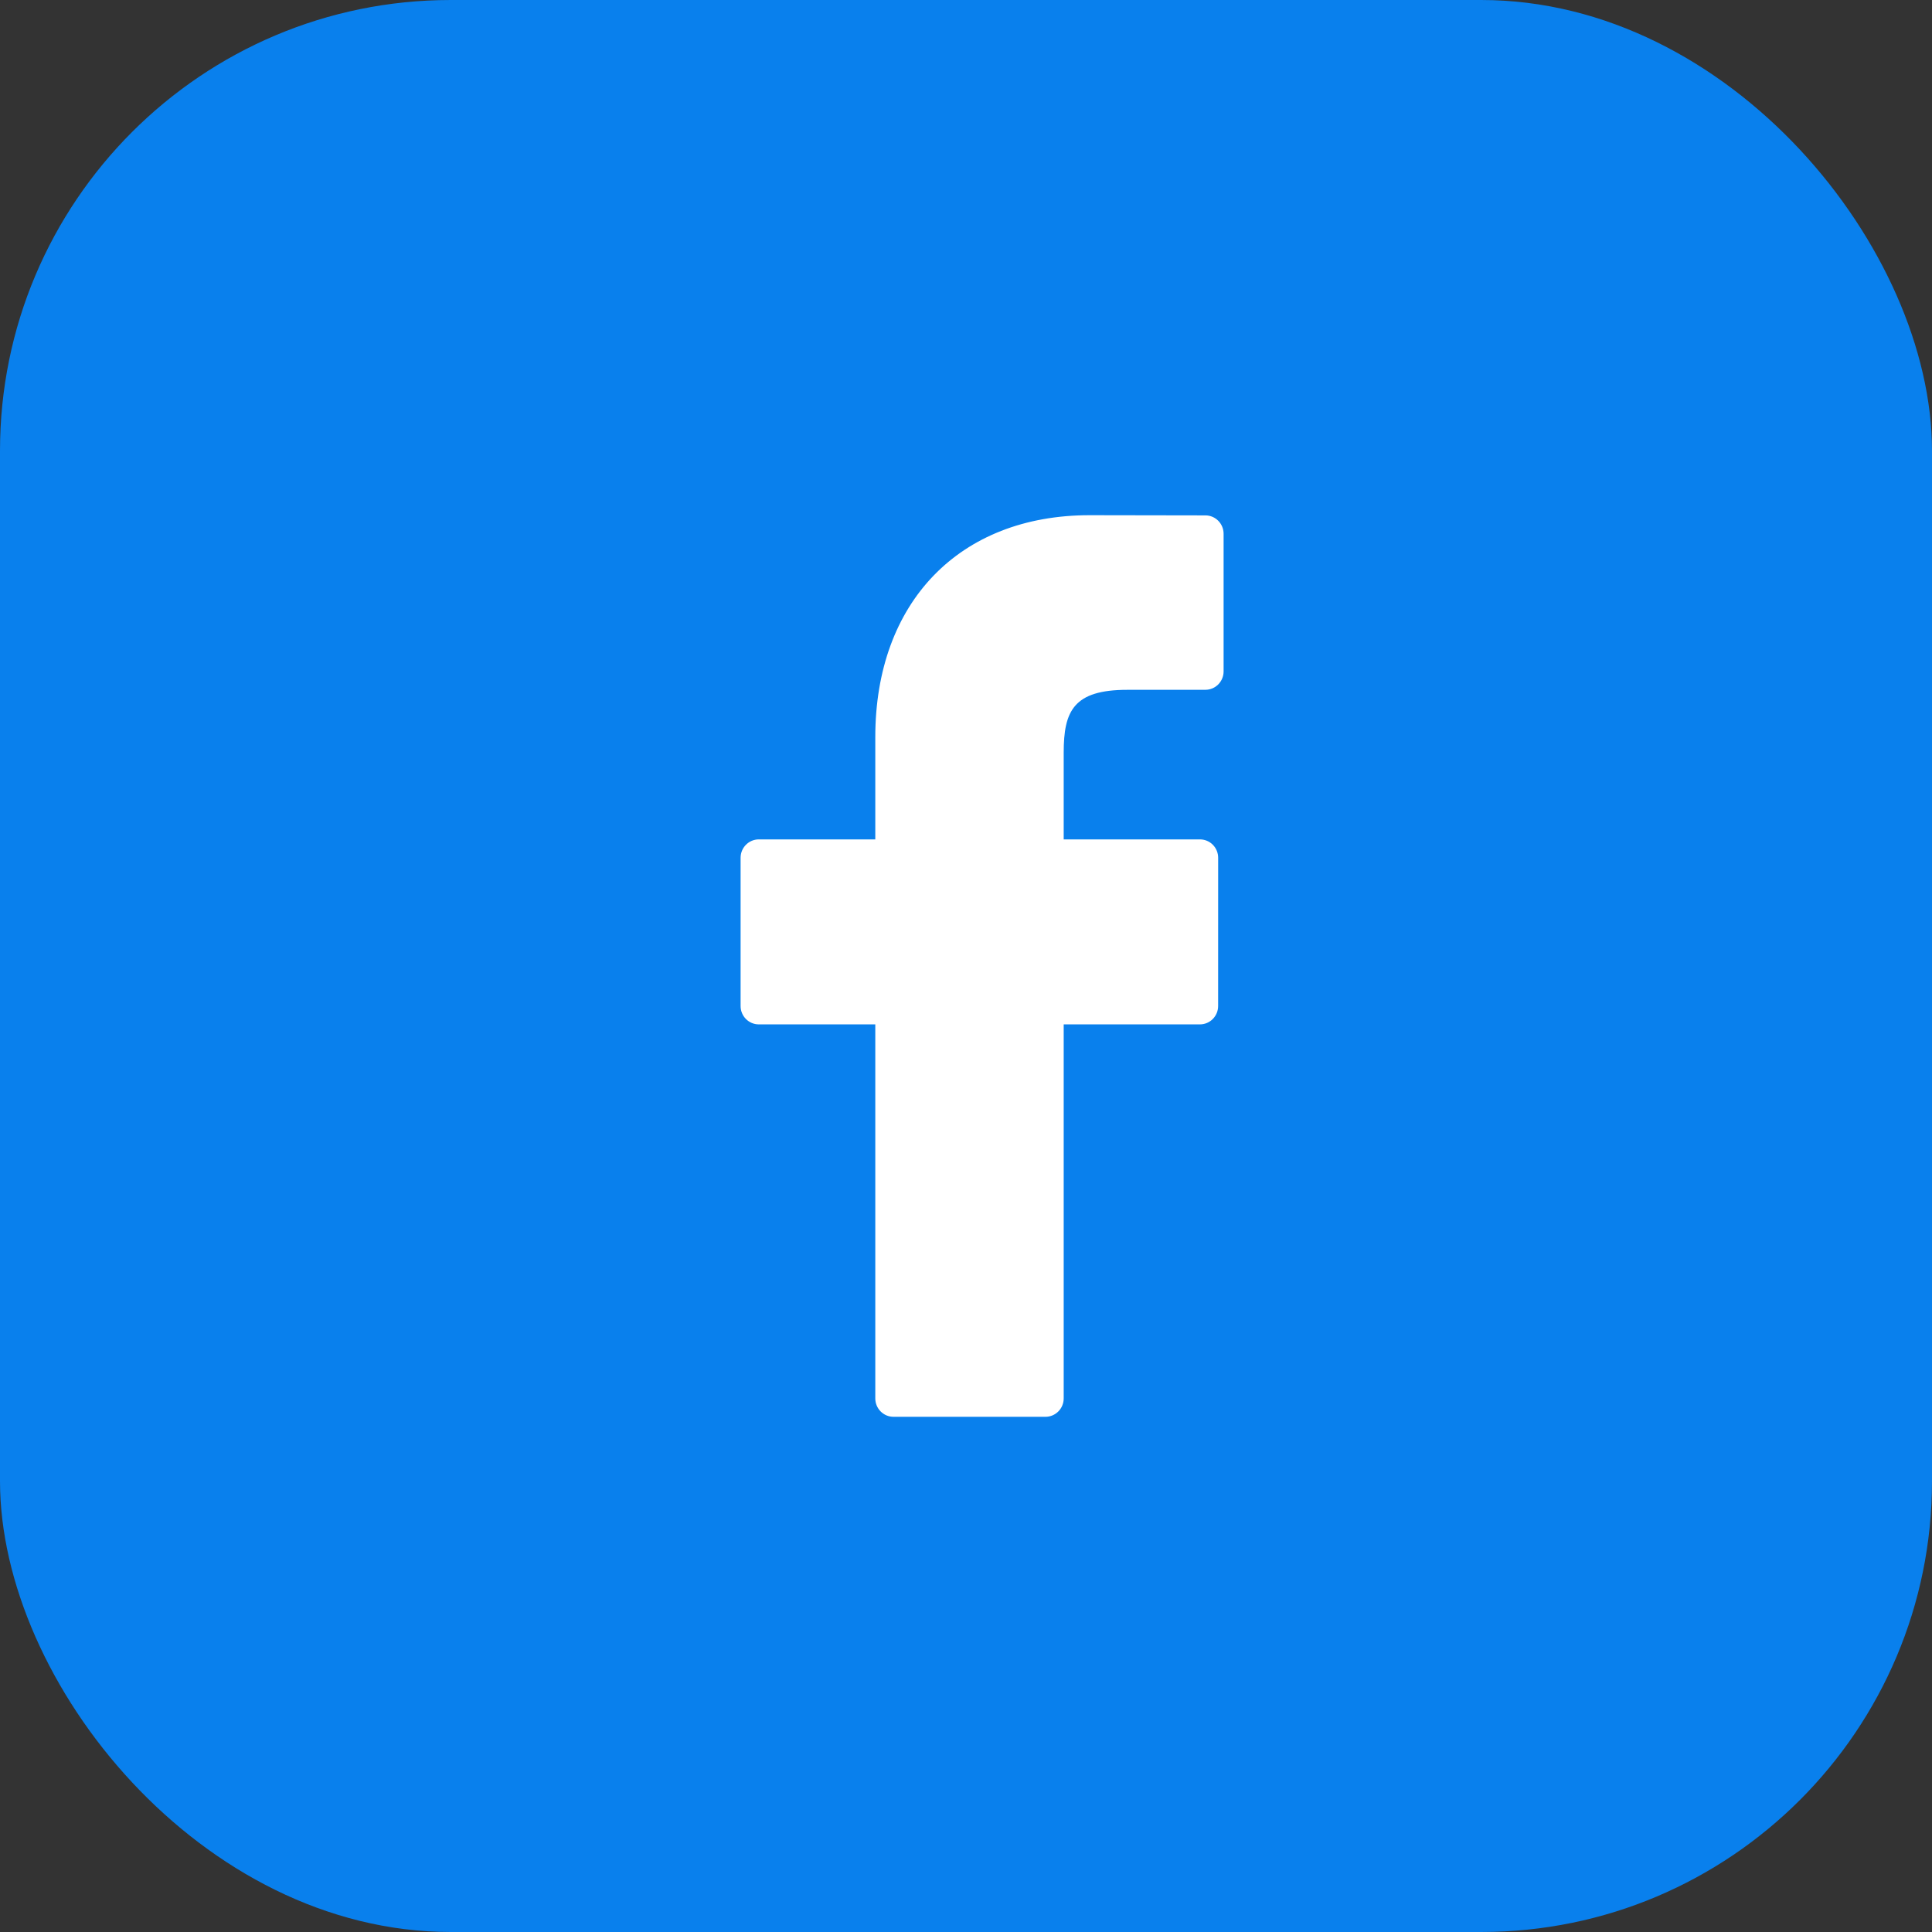 <svg width="60" height="60" viewBox="0 0 60 60" fill="none" xmlns="http://www.w3.org/2000/svg">
<rect x="0" y="0" width="60" height="60" fill="#333333" stroke="none"/>
<rect width="60" height="60" rx="14" fill="#0980ED"/>
<path d="M37.435 16.006L33.837 16C29.795 16 27.183 18.705 27.183 22.891V26.068H23.566C23.253 26.068 23 26.324 23 26.639V31.242C23 31.558 23.253 31.813 23.566 31.813H27.183V43.429C27.183 43.745 27.436 44 27.749 44H32.469C32.781 44 33.034 43.744 33.034 43.429V31.813H37.264C37.577 31.813 37.83 31.558 37.83 31.242L37.831 26.639C37.831 26.488 37.772 26.343 37.666 26.235C37.56 26.128 37.416 26.068 37.265 26.068H33.034V23.375C33.034 22.08 33.34 21.423 35.011 21.423L37.435 21.422C37.747 21.422 38 21.166 38 20.851V16.577C38 16.262 37.747 16.006 37.435 16.006Z" fill="white"/>
</svg>
